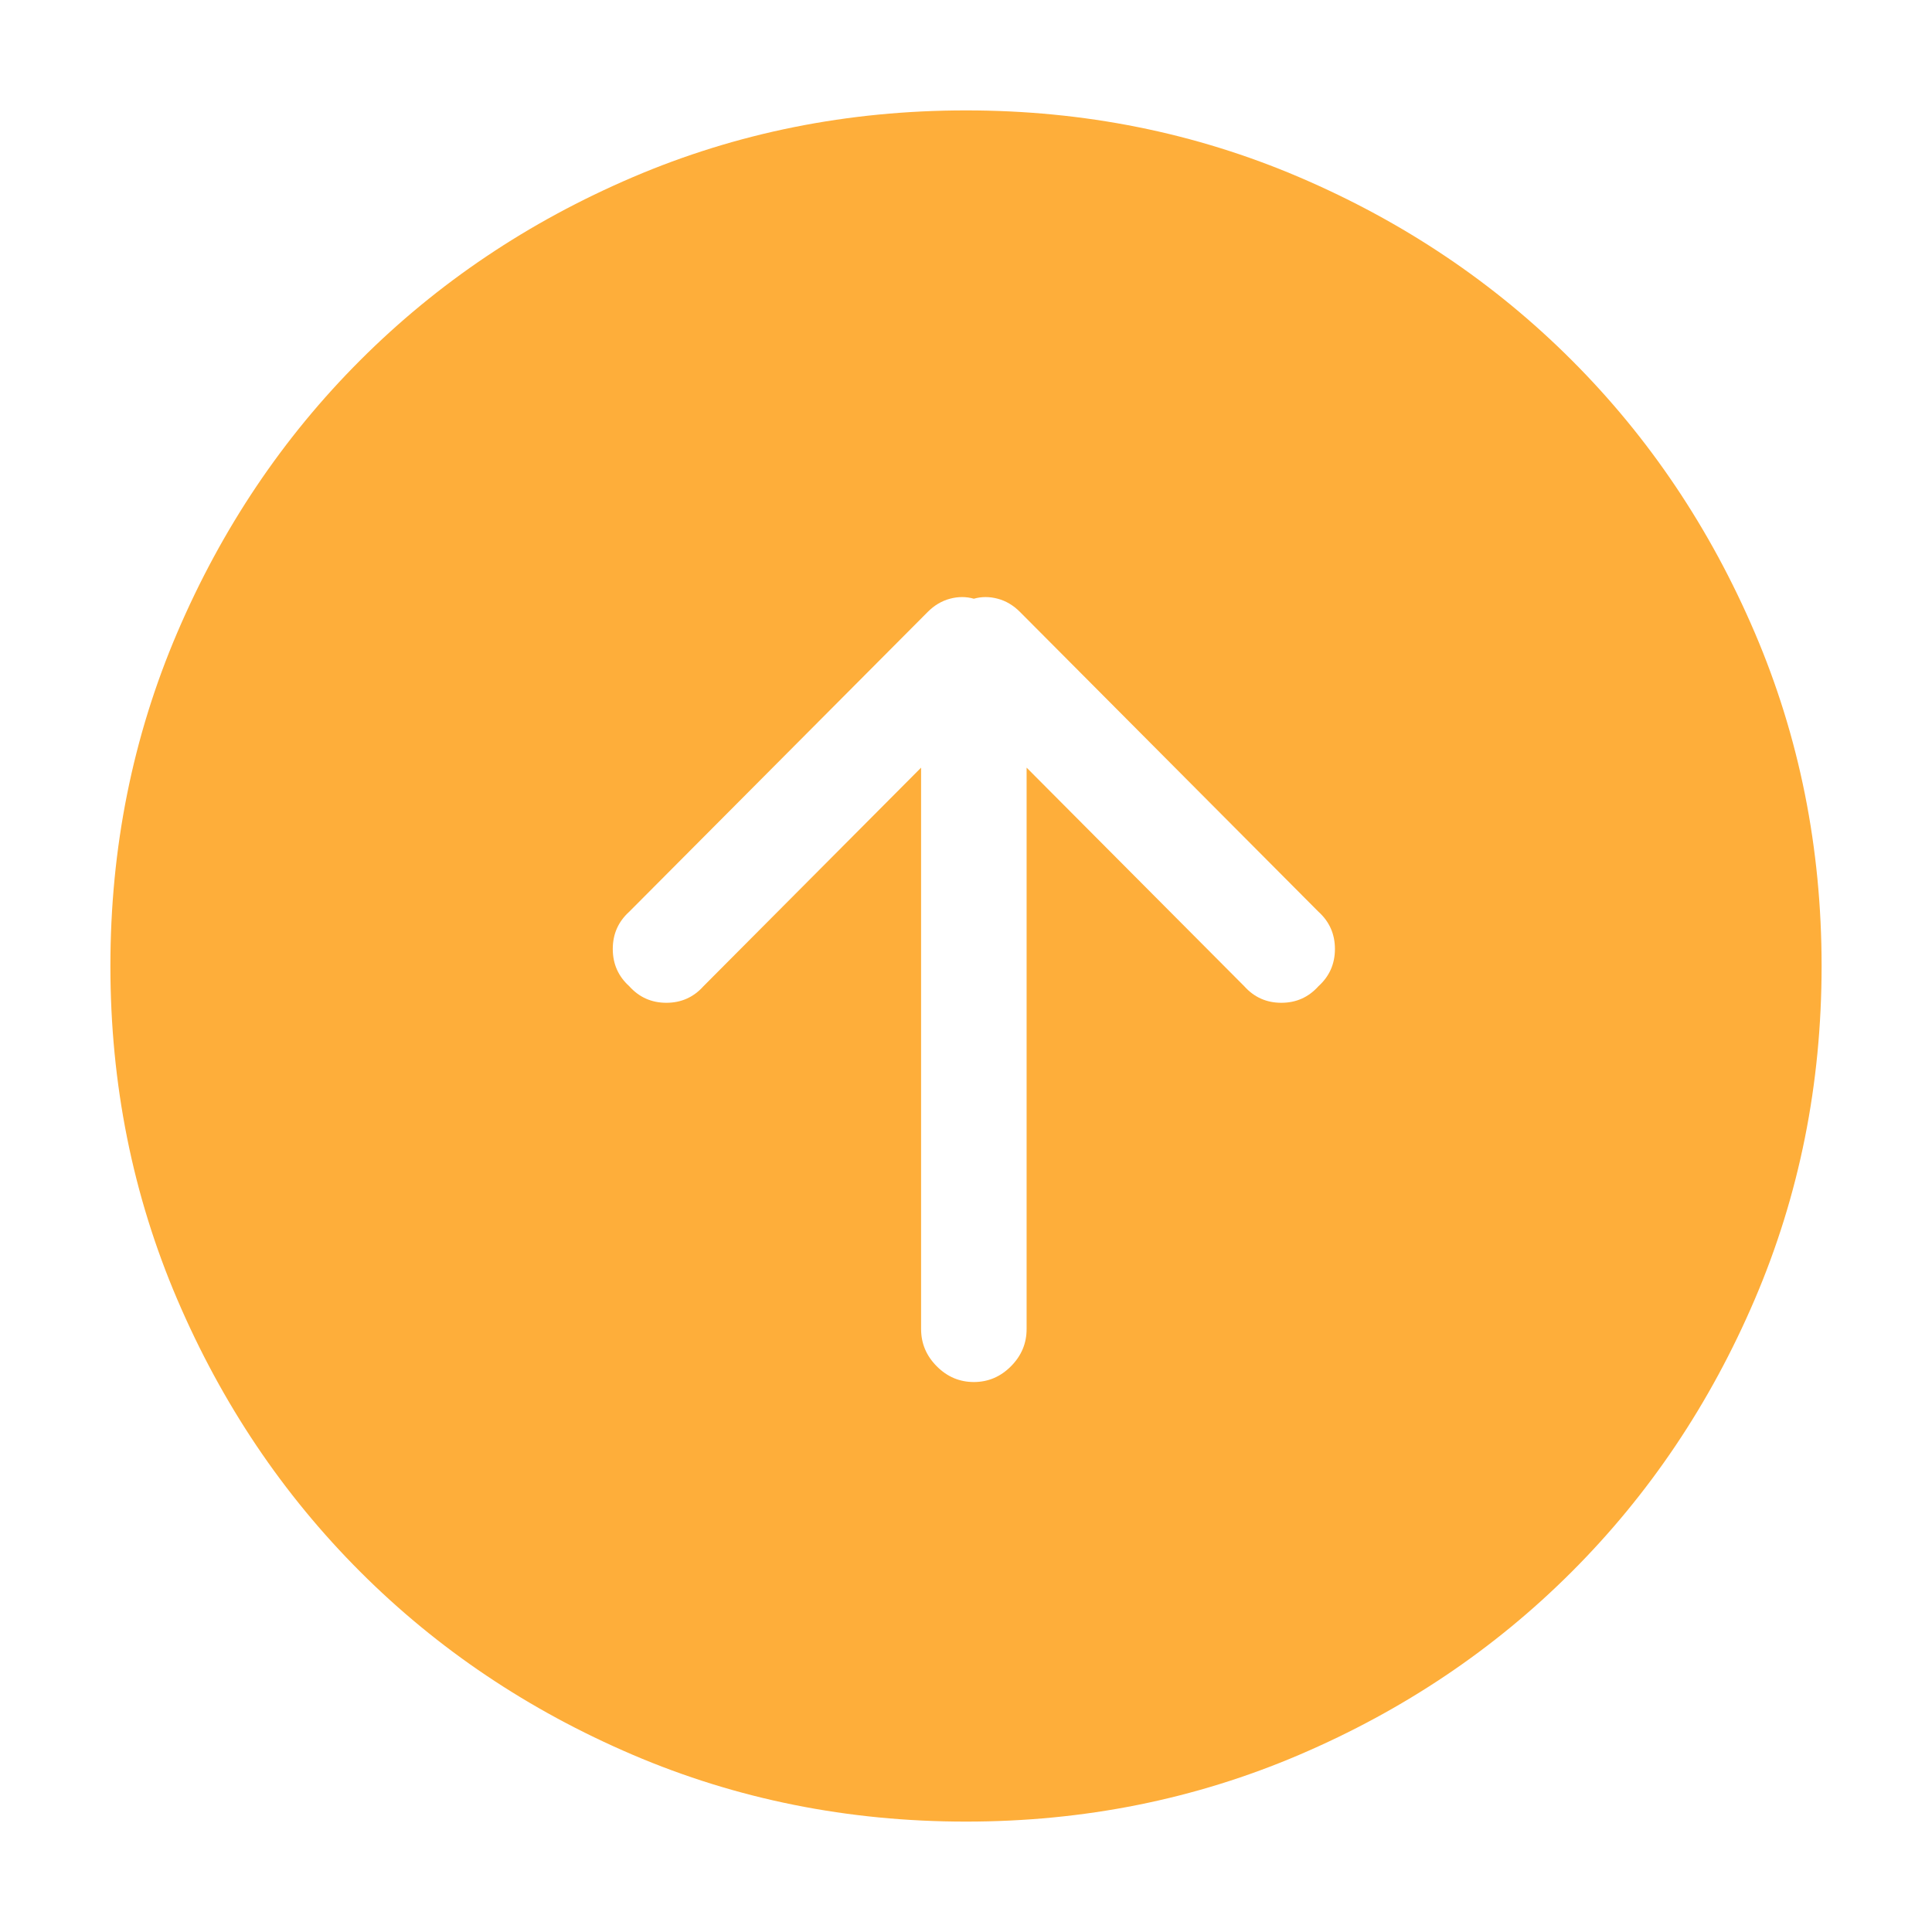 <?xml version="1.0" encoding="UTF-8"?>
<svg width="140px" height="140px" viewBox="0 0 140 140" version="1.1" xmlns="http://www.w3.org/2000/svg" xmlns:xlink="http://www.w3.org/1999/xlink">
    <title>icon-melatonin</title>
    <g id="icon-melatonin" stroke="none" stroke-width="1" fill="none" fill-rule="evenodd">
        <g transform="translate(8, 8)" fill="#FEAE3A" id="Fill-1">
            <path d="M62,0 C53.443,0 45.39,1.615 37.842,4.844 C30.294,8.073 23.714,12.493 18.104,18.104 C12.493,23.714 8.073,30.294 4.844,37.842 C1.615,45.39 0,53.443 0,62 C0,70.557 1.615,78.61 4.844,86.158 C8.073,93.706 12.493,100.286 18.104,105.896 C23.714,111.507 30.294,115.927 37.842,119.156 C45.39,122.385 53.443,124 62,124 C70.557,124 78.61,122.385 86.158,119.156 C93.706,115.927 100.286,111.507 105.896,105.896 C111.507,100.286 115.927,93.706 119.156,86.158 C122.385,78.61 124,70.557 124,62 C124,53.443 122.385,45.39 119.156,37.842 C115.927,30.294 111.507,23.714 105.896,18.104 C100.286,12.493 93.706,8.073 86.158,4.844 C78.61,1.615 70.557,0 62,0 Z M87.539,63.466 C86.822,64.266 85.926,64.666 84.851,64.666 C83.776,64.666 82.88,64.266 82.163,63.466 L66.392,47.626 L66.392,88.307 C66.392,89.347 66.014,90.247 65.257,91.007 C64.5,91.767 63.604,92.147 62.569,92.147 C61.533,92.147 60.637,91.767 59.881,91.007 C59.124,90.247 58.746,89.347 58.746,88.307 L58.746,47.626 L42.975,63.466 C42.258,64.266 41.362,64.666 40.287,64.666 C39.211,64.666 38.315,64.266 37.598,63.466 C36.802,62.746 36.404,61.846 36.404,60.766 C36.404,59.686 36.802,58.786 37.598,58.066 L59.223,36.346 C59.701,35.866 60.239,35.546 60.836,35.386 C61.434,35.226 62.011,35.226 62.569,35.386 C63.126,35.226 63.704,35.226 64.301,35.386 C64.899,35.546 65.436,35.866 65.914,36.346 L87.539,58.066 C88.336,58.786 88.734,59.686 88.734,60.766 C88.734,61.846 88.336,62.746 87.539,63.466 Z"></path>
        </g>
    </g>
</svg>
